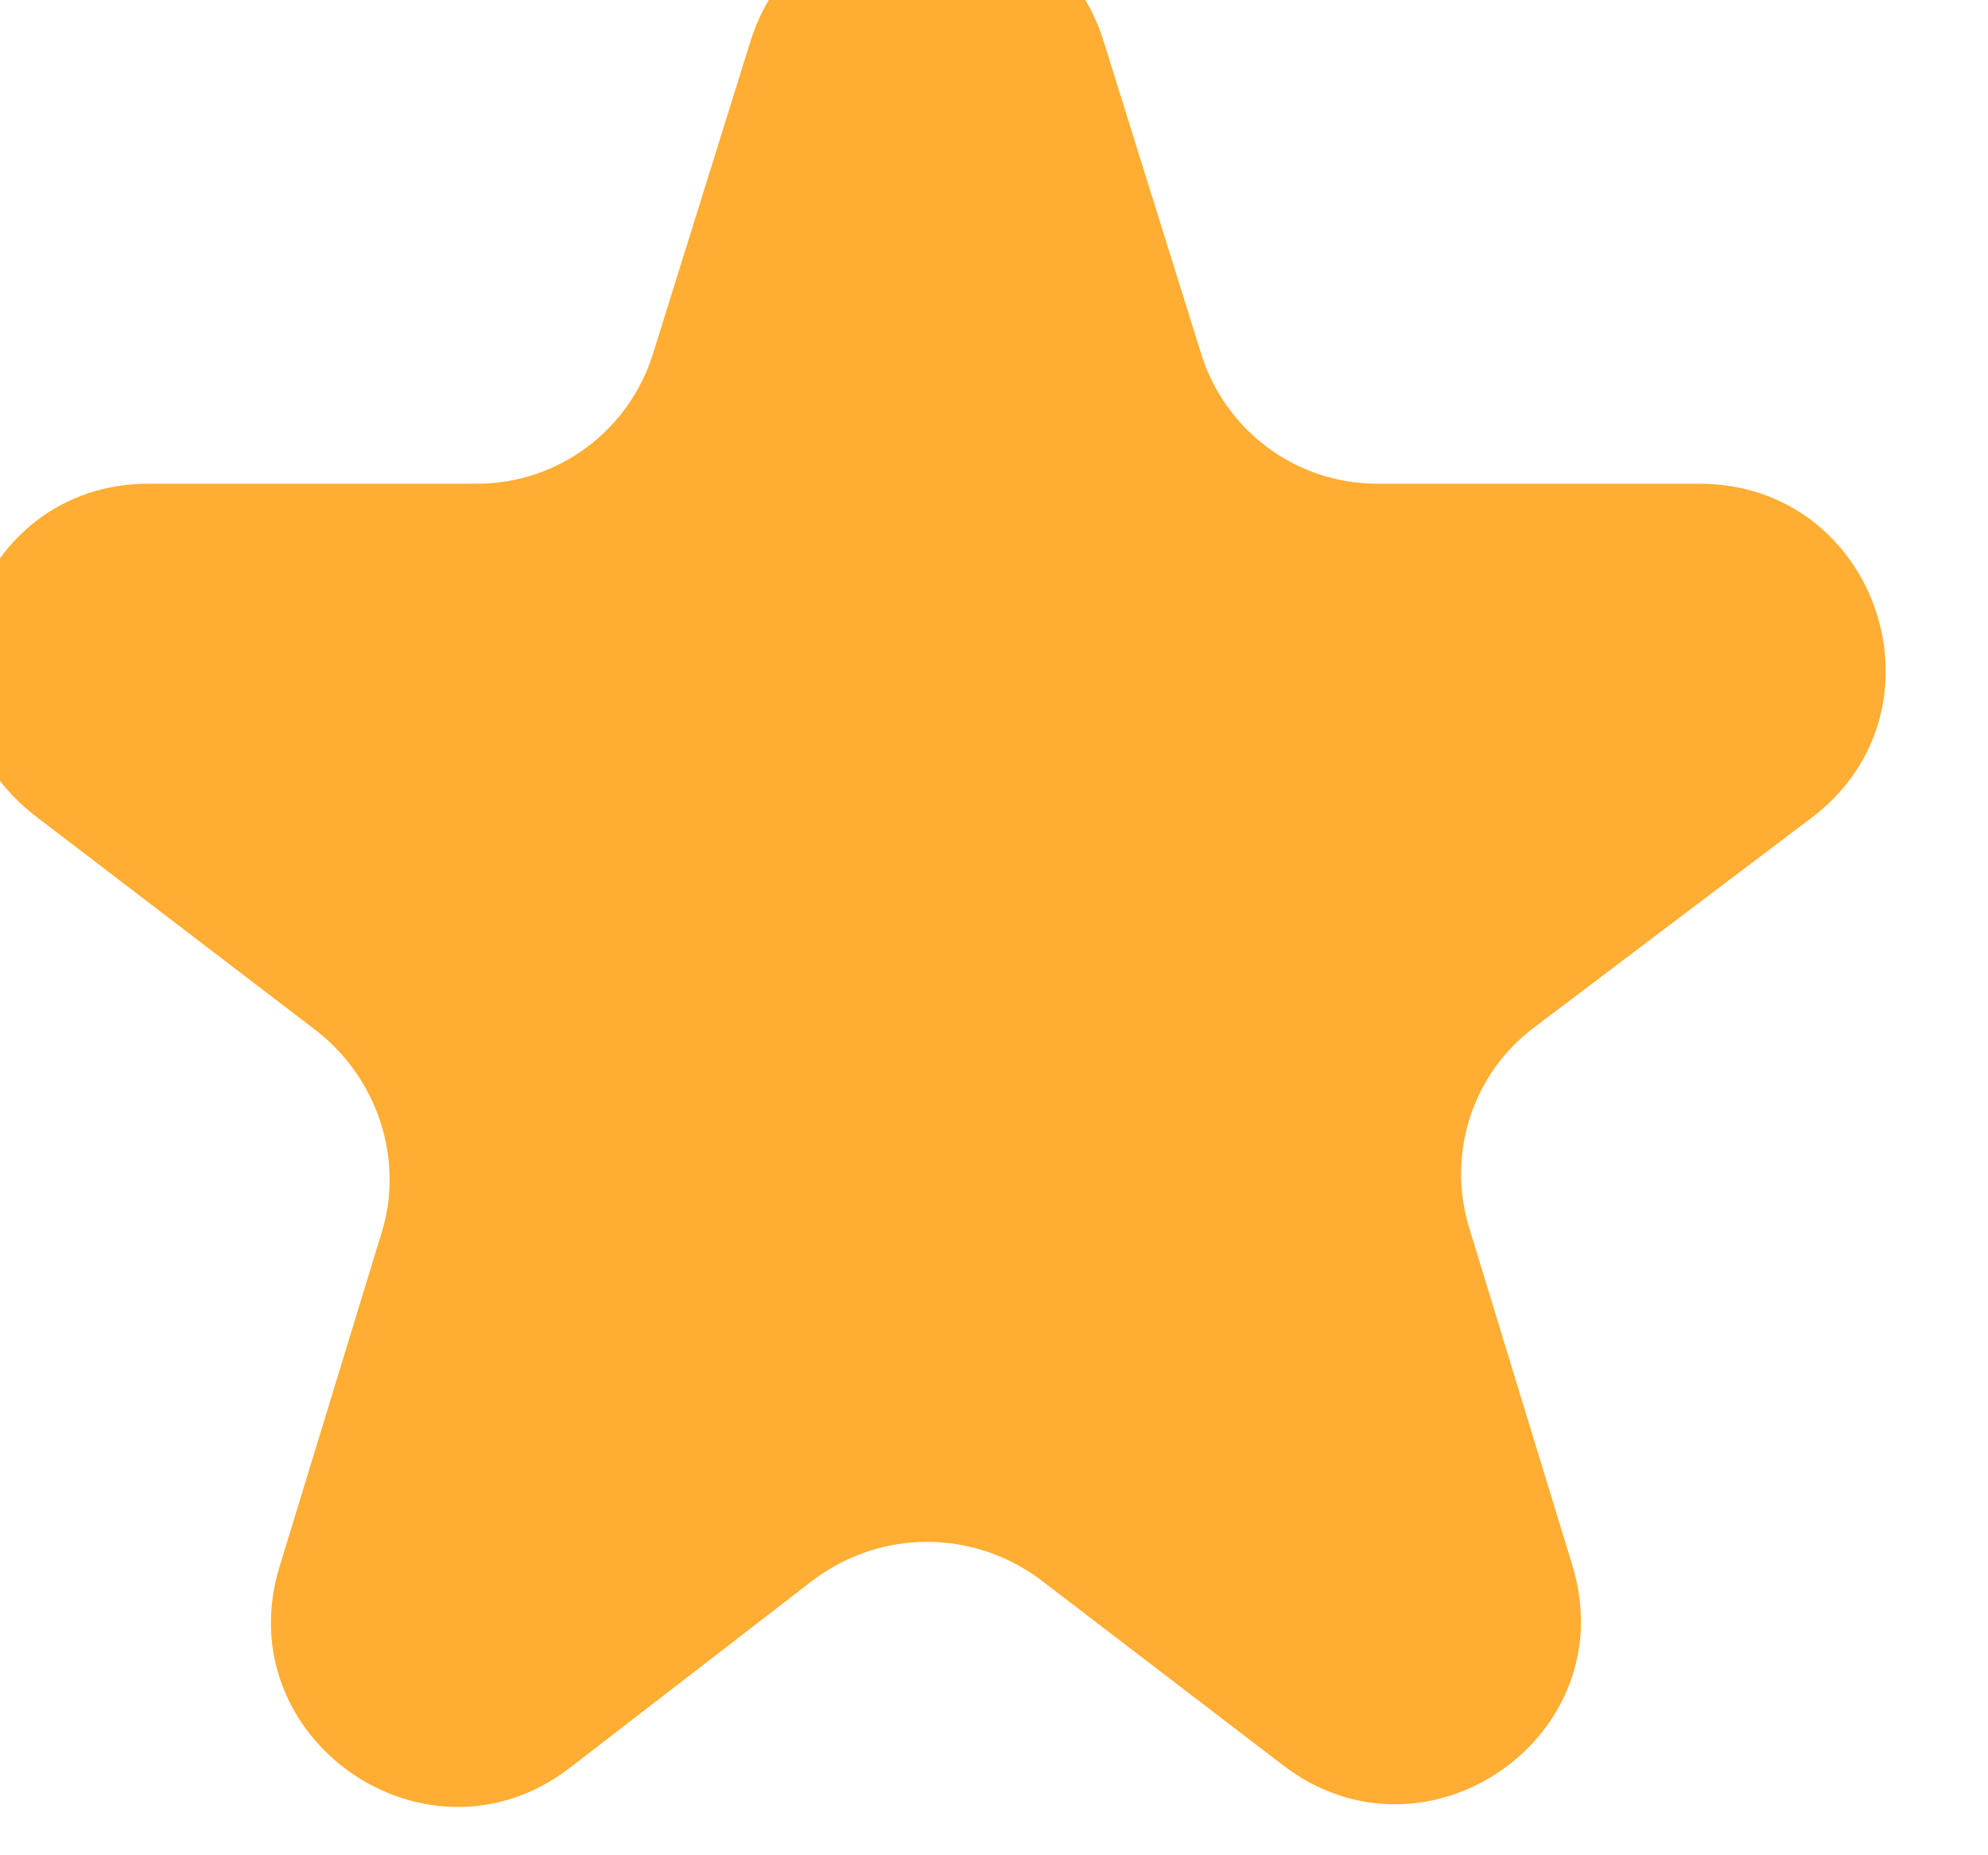 <svg width="15" height="14" viewBox="0 0 15 14" fill="none" xmlns="http://www.w3.org/2000/svg" xmlns:xlink="http://www.w3.org/1999/xlink">
	<desc>
			Created with Pixso.
	</desc>
	<defs/>
	<path id="Vector" d="M12.82 3.65L10.39 3.65C9.78 3.65 9.24 3.25 9.06 2.66L8.33 0.32C7.93 -0.99 6.06 -0.99 5.66 0.32L4.93 2.66C4.75 3.25 4.21 3.65 3.6 3.65L1.12 3.65C-0.21 3.65 -0.79 5.35 0.27 6.16L2.39 7.78C2.85 8.14 3.05 8.75 2.88 9.3L2.11 11.82C1.71 13.12 3.22 14.17 4.3 13.34L6.14 11.92C6.65 11.54 7.34 11.54 7.85 11.92L9.68 13.32C10.76 14.15 12.27 13.1 11.86 11.8L11.09 9.28C10.91 8.71 11.11 8.1 11.58 7.75L13.67 6.17C14.74 5.36 14.17 3.65 12.82 3.65Z" fill="#FFAD33" fill-opacity="1" fill-rule="nonzero"/>
</svg>
